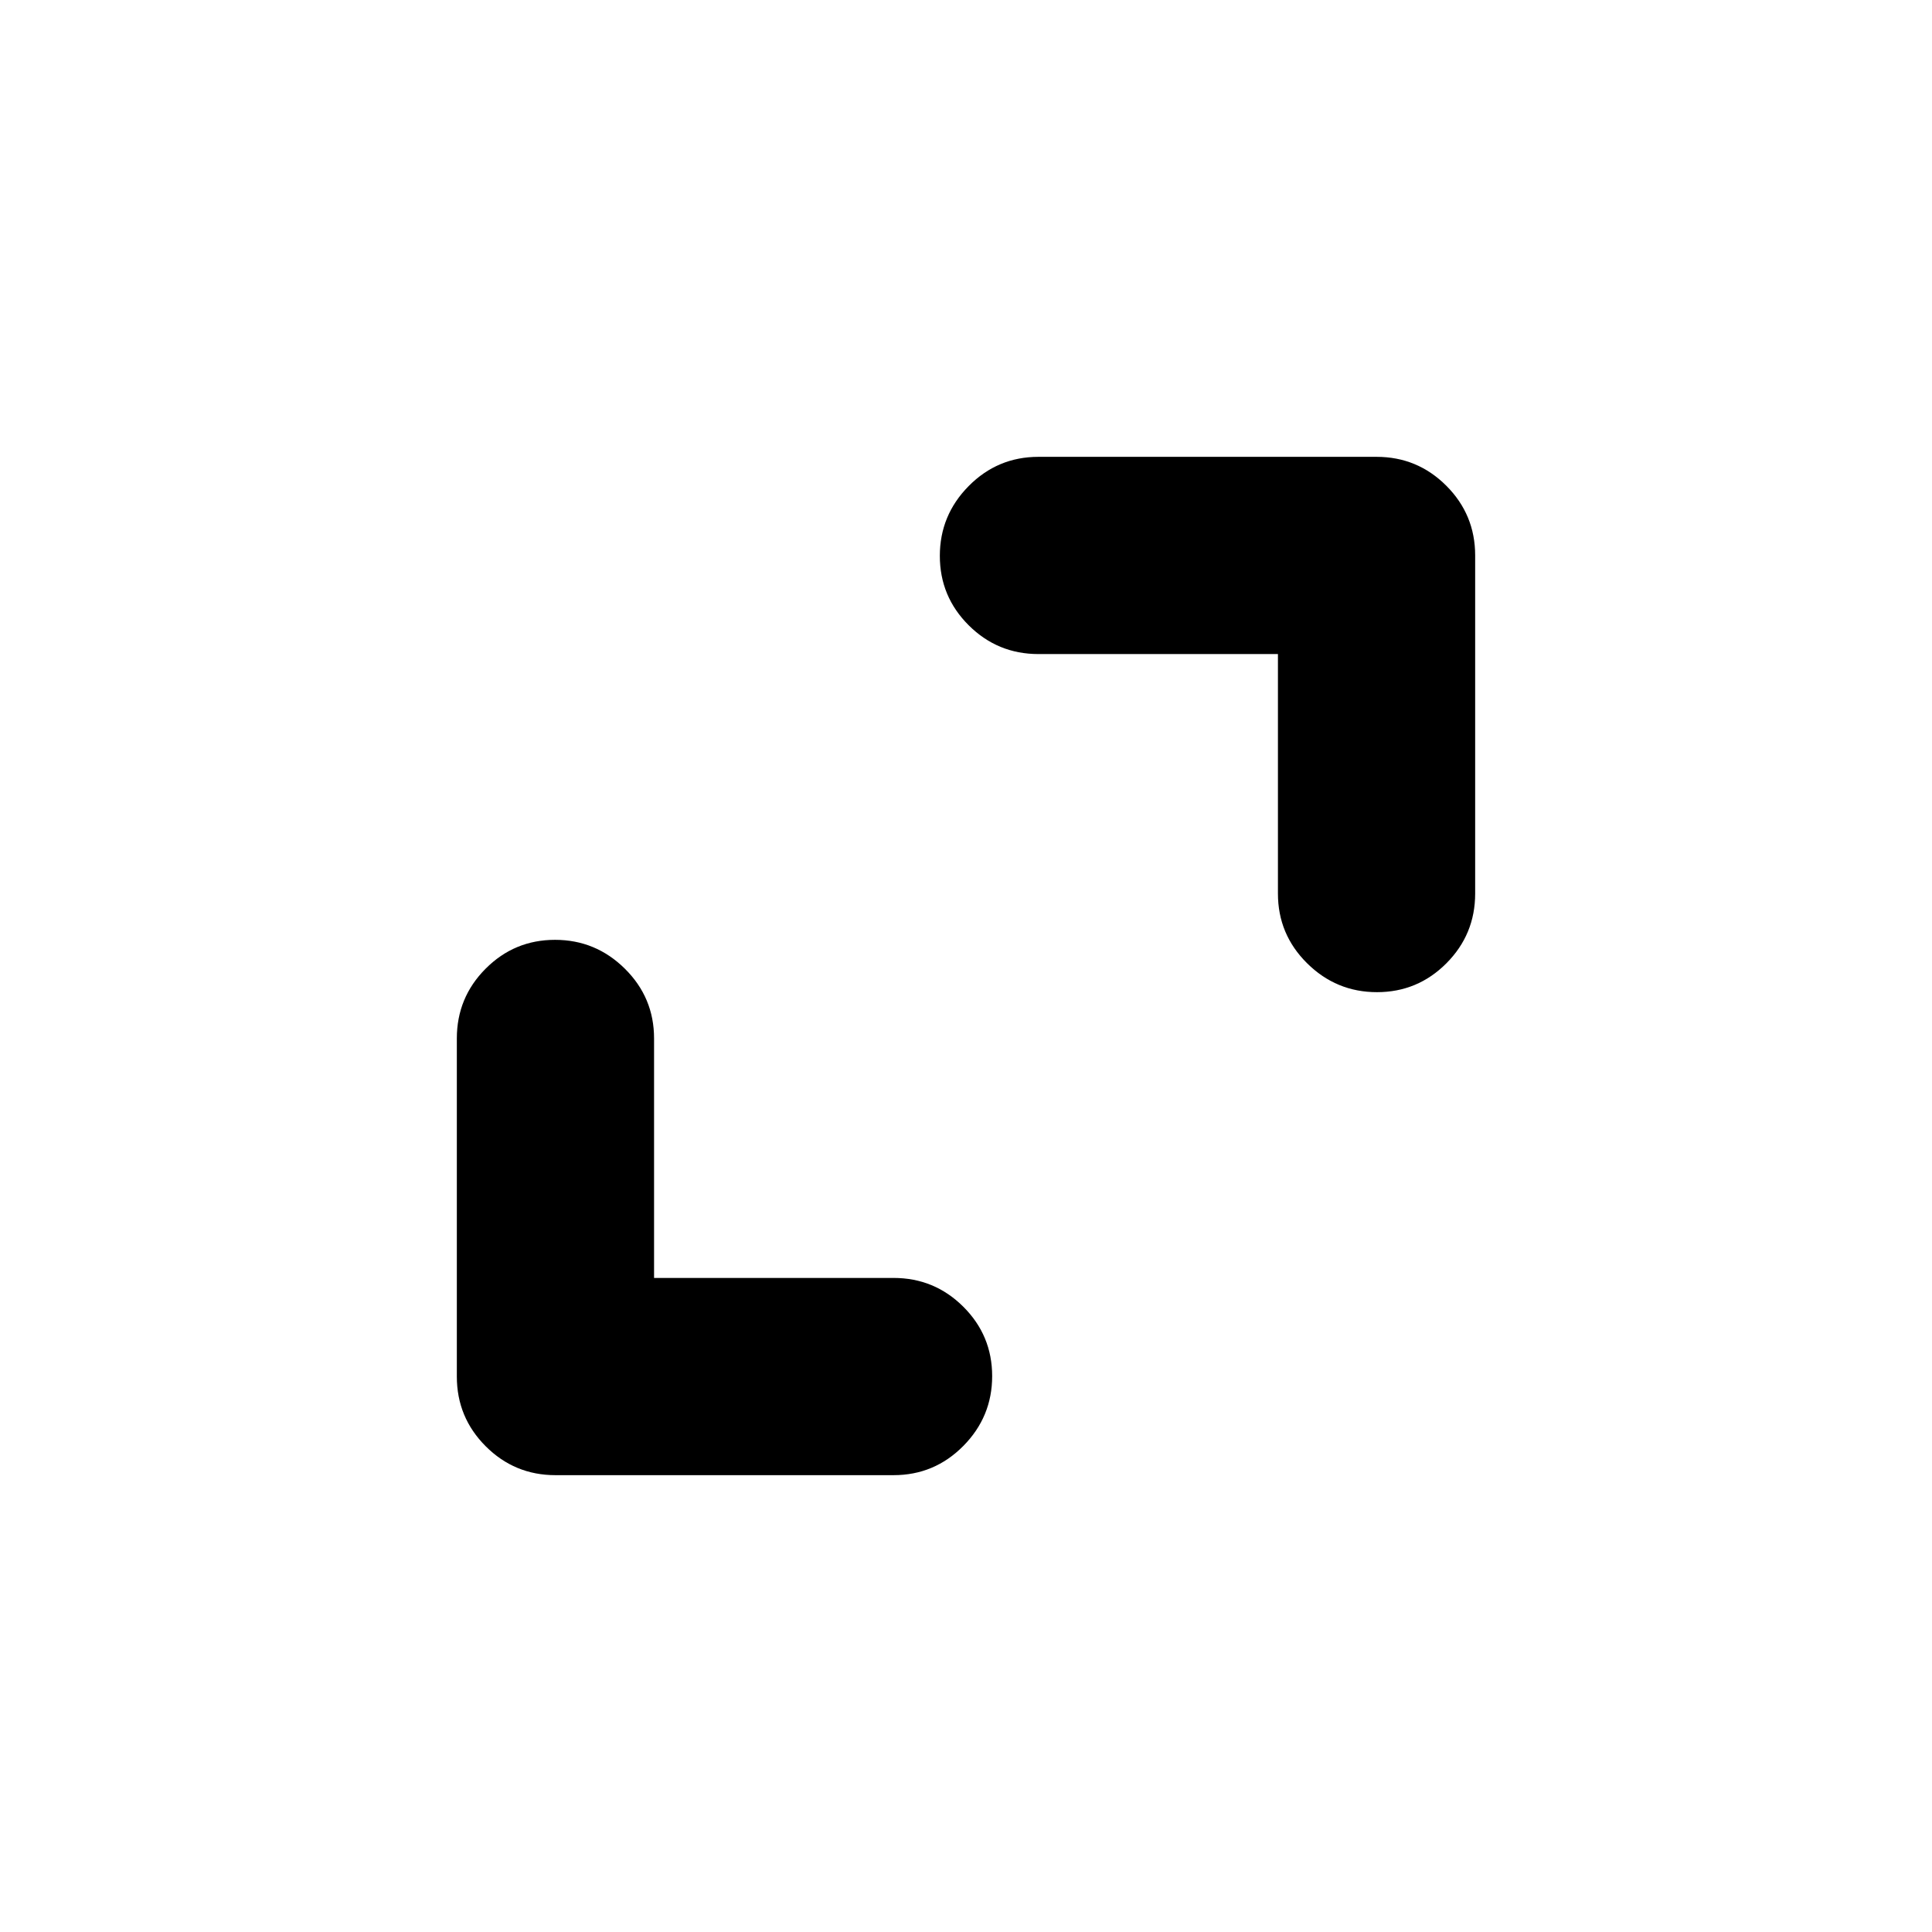 <svg xmlns="http://www.w3.org/2000/svg" height="20" viewBox="0 -960 960 960" width="20"><path d="M325-325h119q20.3 0 34.65 14.29Q493-296.42 493-276.21t-14.35 34.71Q464.3-227 444-227H276q-20.3 0-34.65-14.35Q227-255.7 227-276v-168q0-20.3 14.29-34.65Q255.58-493 275.79-493t34.71 14.35Q325-464.3 325-444v119Zm310-310H516q-20.3 0-34.65-14.29Q467-663.58 467-683.79t14.35-34.71Q495.7-733 516-733h168q20.3 0 34.65 14.35Q733-704.3 733-684v168q0 20.3-14.29 34.65Q704.42-467 684.21-467t-34.71-14.35Q635-495.7 635-516v-119Z"/></svg>